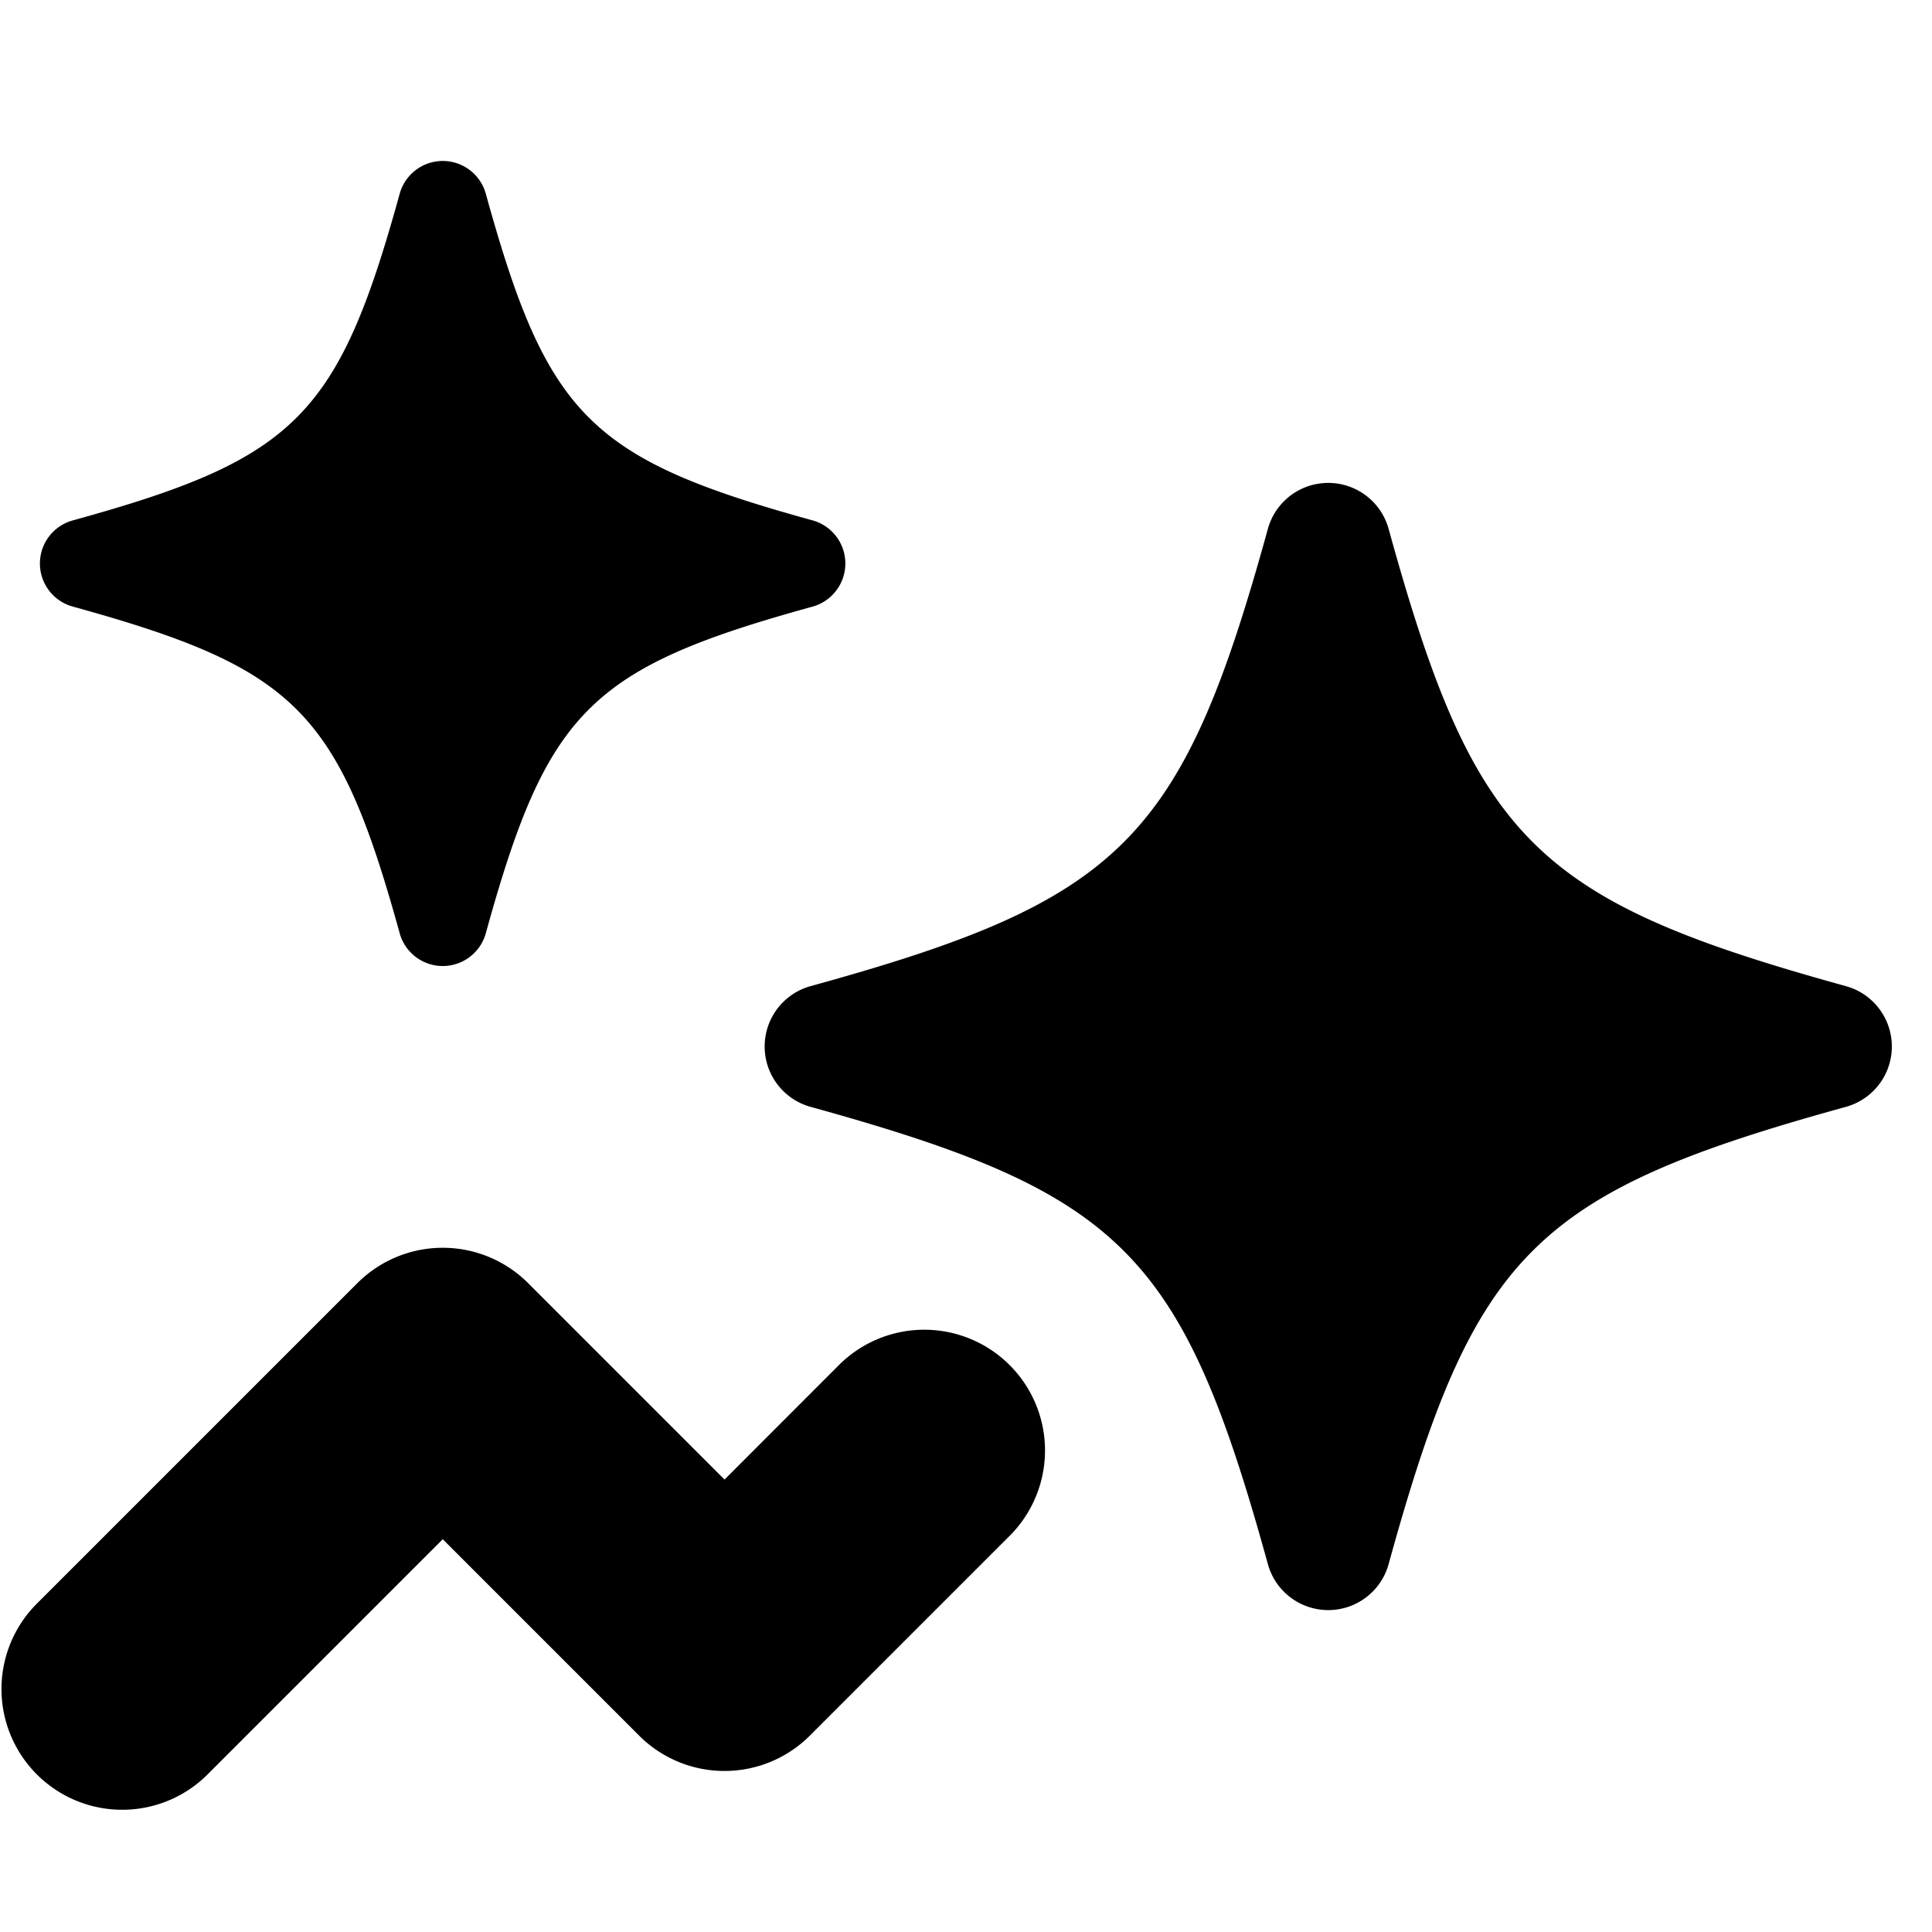 <svg xmlns="http://www.w3.org/2000/svg" width="24" height="24" viewBox="0 0 24 24">
  <path d="M10.093 6.464C7.329 5.702 6.798 5.17 6.035 2.407a.555.555 0 0 0-1.07 0C4.202 5.17 3.67 5.702.907 6.464a.555.555 0 0 0 0 1.072c2.764.763 3.295 1.294 4.058 4.057a.555.555 0 0 0 1.07 0c.763-2.764 1.294-3.295 4.058-4.057a.556.556 0 0 0 0-1.072ZM22.93 12.25c-3.869-1.068-4.613-1.811-5.68-5.68a.778.778 0 0 0-1.5 0c-1.067 3.868-1.81 4.613-5.68 5.68a.778.778 0 0 0 0 1.5c3.869 1.069 4.613 1.811 5.68 5.68a.778.778 0 0 0 1.5 0c1.067-3.87 1.81-4.613 5.68-5.68a.778.778 0 0 0 0-1.5ZM9 18.379l-2.44-2.44a1.5 1.5 0 0 0-2.12 0l-4 4a1.5 1.5 0 0 0 2.12 2.122l2.94-2.94 2.44 2.44a1.5 1.5 0 0 0 2.12 0l2.5-2.5a1.5 1.5 0 0 0-2.12-2.122L9 18.38Z" />
</svg>